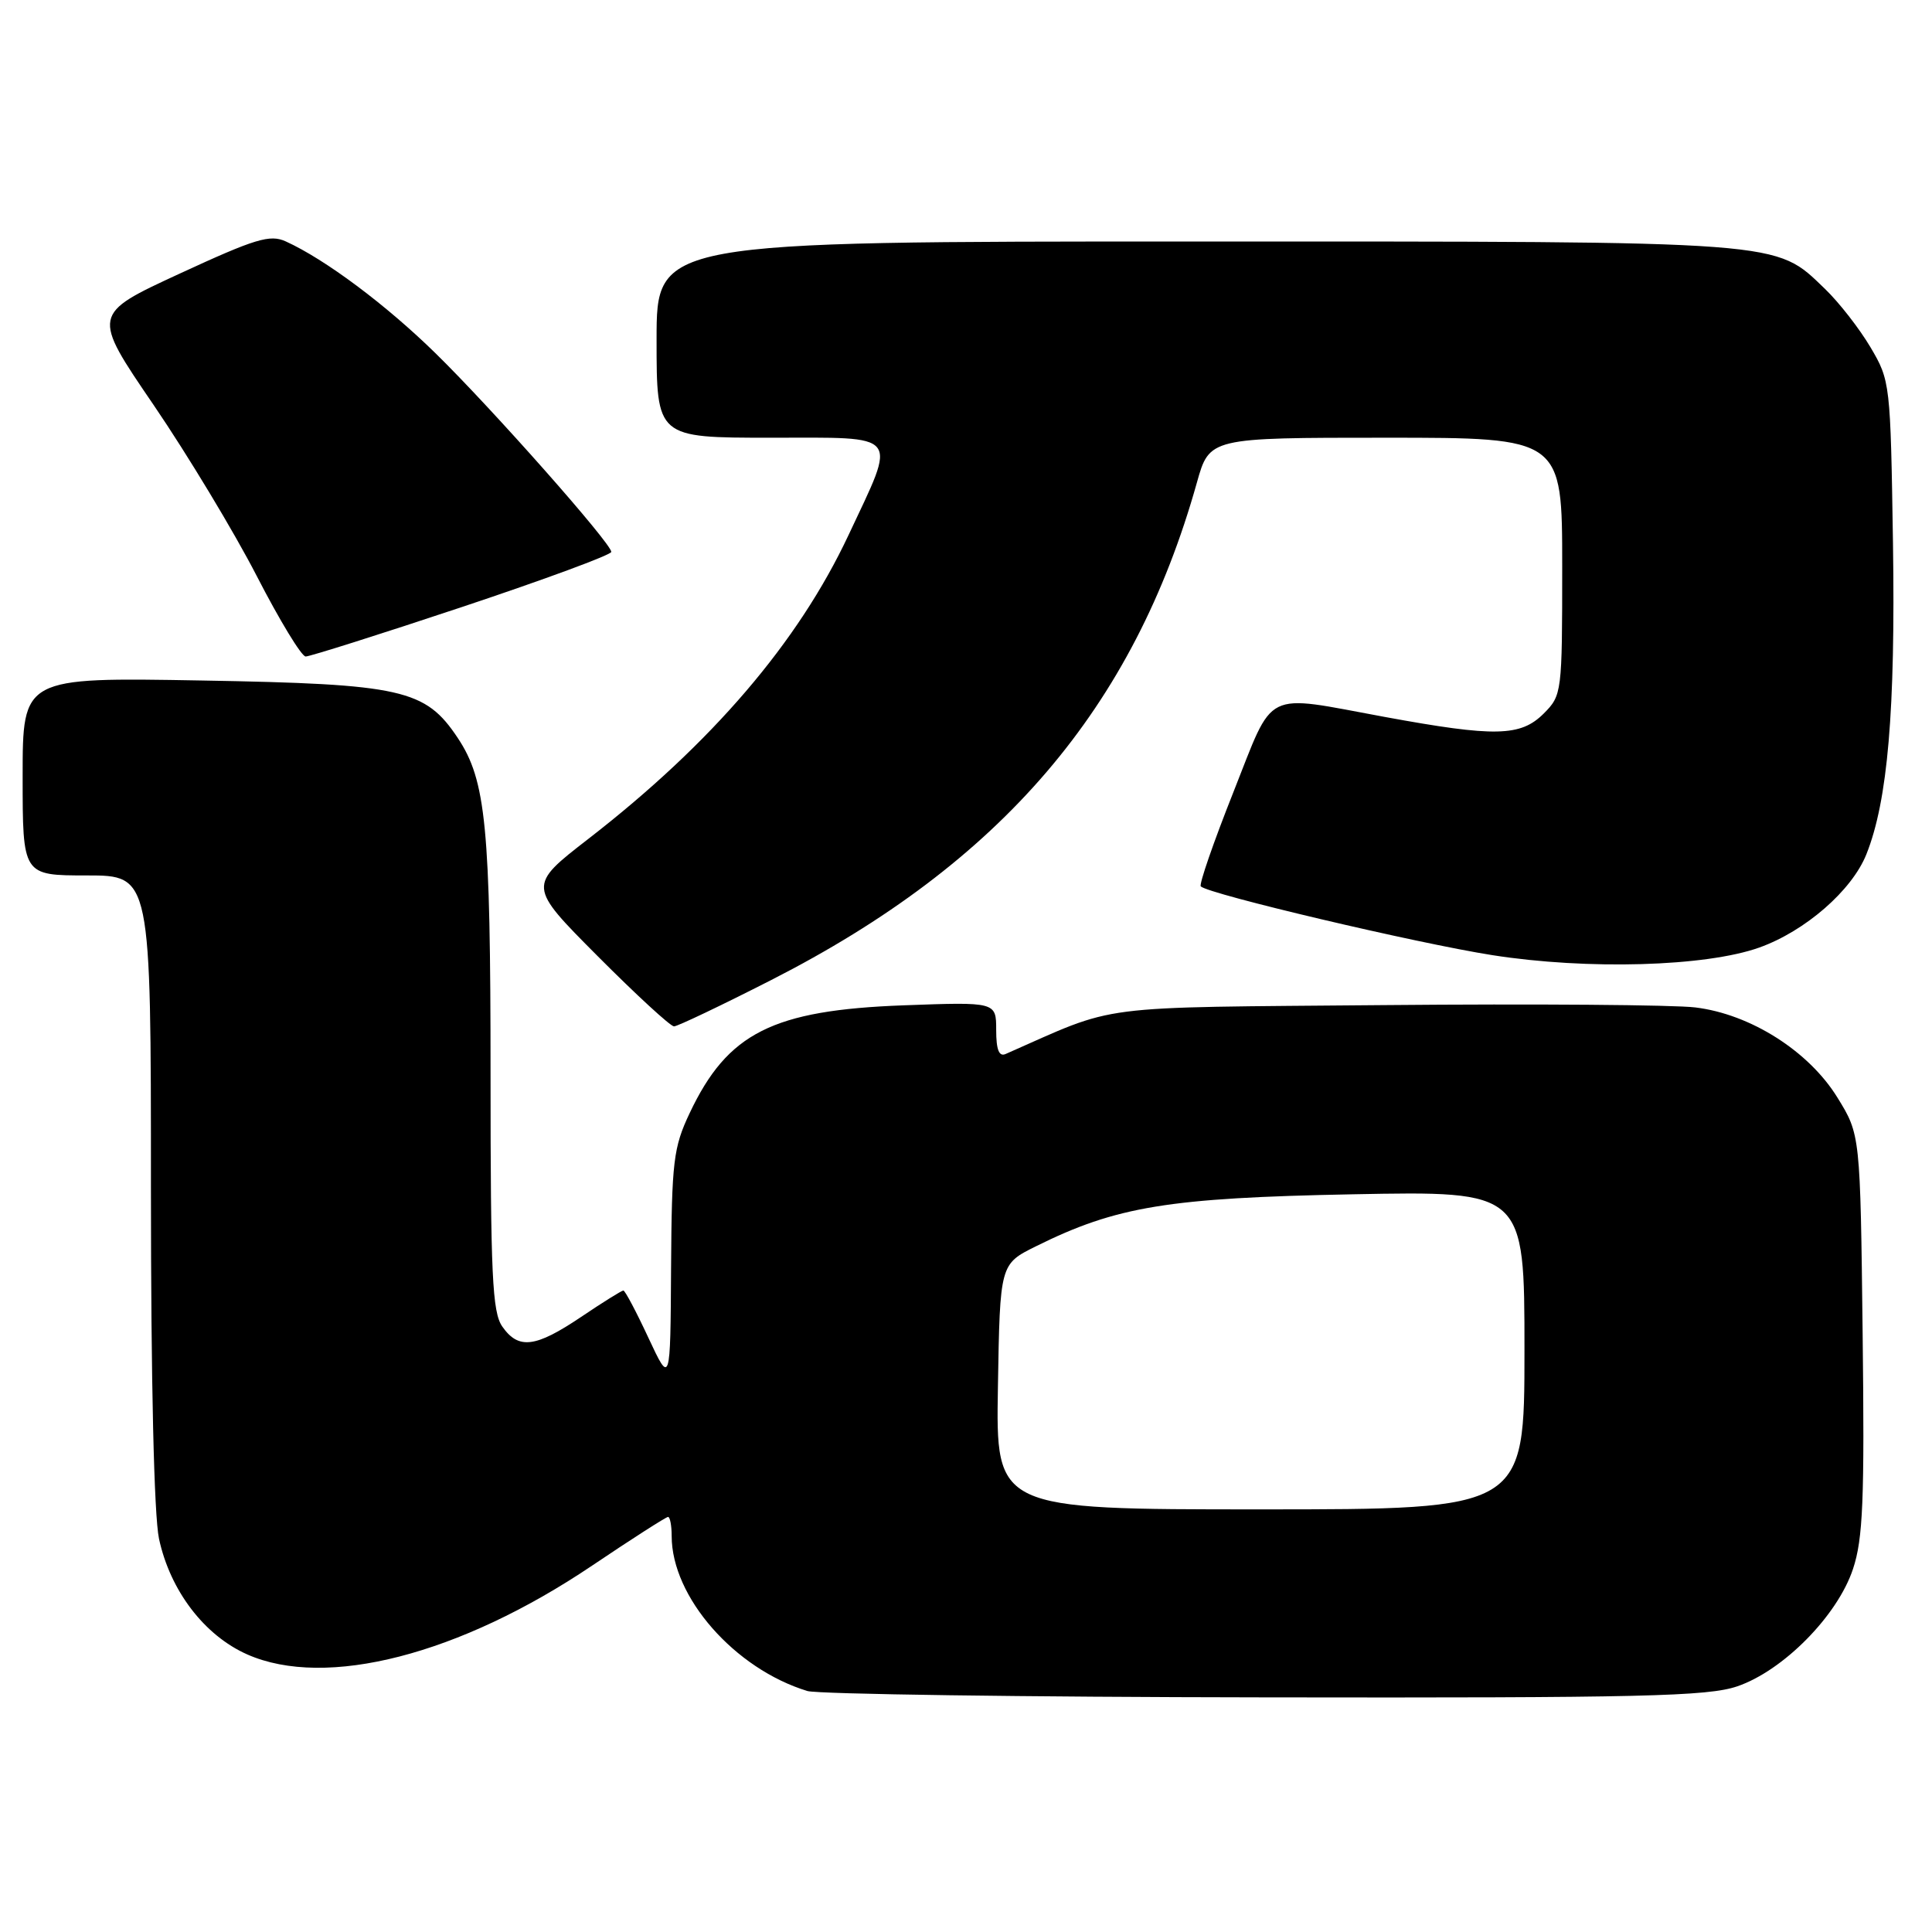 <?xml version="1.0" encoding="UTF-8" standalone="no"?>
<!DOCTYPE svg PUBLIC "-//W3C//DTD SVG 1.1//EN" "http://www.w3.org/Graphics/SVG/1.1/DTD/svg11.dtd" >
<svg xmlns="http://www.w3.org/2000/svg" xmlns:xlink="http://www.w3.org/1999/xlink" version="1.1" viewBox="0 0 256 256">
 <g >
 <path fill="currentColor"
d=" M 230.19 223.45 C 236.29 221.37 243.48 214.09 245.53 207.90 C 246.86 203.91 247.07 198.77 246.81 176.73 C 246.50 150.34 246.50 150.34 243.46 145.42 C 239.67 139.28 231.95 134.38 224.64 133.49 C 221.81 133.14 203.30 133.00 183.50 133.18 C 144.20 133.53 148.41 132.99 133.25 139.66 C 132.38 140.05 132.00 139.10 132.00 136.49 C 132.00 132.76 132.00 132.76 119.75 133.21 C 102.38 133.85 96.41 136.86 91.38 147.50 C 89.23 152.05 89.01 153.89 88.92 168.00 C 88.83 183.50 88.83 183.50 85.91 177.25 C 84.31 173.81 82.82 171.00 82.60 171.00 C 82.38 171.00 79.86 172.57 77.00 174.50 C 70.95 178.57 68.71 178.85 66.56 175.78 C 65.23 173.88 65.00 168.97 65.00 142.33 C 65.00 109.54 64.40 103.41 60.66 97.79 C 56.36 91.33 53.31 90.64 26.75 90.17 C 3.00 89.75 3.00 89.75 3.00 102.88 C 3.00 116.00 3.00 116.00 11.50 116.00 C 20.00 116.00 20.00 116.00 20.00 157.45 C 20.00 183.17 20.41 200.80 21.07 203.90 C 22.55 210.77 27.07 216.70 32.76 219.22 C 43.19 223.83 60.91 219.27 78.46 207.45 C 83.73 203.90 88.26 201.00 88.52 201.00 C 88.78 201.00 89.00 202.14 89.00 203.53 C 89.00 211.62 97.34 221.13 106.99 224.07 C 108.37 224.48 135.63 224.87 167.57 224.91 C 217.51 224.99 226.28 224.78 230.19 223.45 Z  M 102.21 129.85 C 132.68 114.32 150.21 93.83 158.59 63.96 C 160.26 58.00 160.26 58.00 183.63 58.00 C 207.00 58.00 207.00 58.00 207.00 75.05 C 207.00 91.81 206.96 92.13 204.55 94.55 C 201.48 97.61 198.11 97.68 183.50 95.00 C 167.19 92.00 168.92 91.14 163.42 104.99 C 160.80 111.59 158.86 117.19 159.11 117.45 C 160.15 118.48 187.74 124.99 197.73 126.56 C 210.35 128.54 226.03 128.09 233.13 125.55 C 239.21 123.37 245.38 118.00 247.30 113.21 C 250.14 106.12 251.16 94.14 250.83 72.00 C 250.50 50.78 250.47 50.44 247.84 46.00 C 246.37 43.52 243.67 40.06 241.83 38.29 C 235.12 31.85 237.16 32.00 158.37 32.00 C 87.00 32.00 87.00 32.00 87.00 45.00 C 87.00 58.00 87.00 58.00 102.11 58.00 C 119.55 58.00 118.88 57.16 112.43 70.91 C 105.75 85.13 94.33 98.47 77.98 111.14 C 69.92 117.38 69.92 117.38 79.19 126.69 C 84.29 131.81 88.84 136.00 89.31 136.00 C 89.77 136.00 95.58 133.23 102.21 129.85 Z  M 61.25 80.42 C 72.11 76.80 81.00 73.52 81.00 73.13 C 81.00 72.00 65.19 54.13 57.71 46.81 C 51.18 40.41 43.09 34.36 37.87 31.99 C 35.77 31.03 33.84 31.62 23.80 36.26 C 12.15 41.64 12.15 41.64 20.36 53.67 C 24.87 60.29 31.02 70.49 34.03 76.34 C 37.04 82.19 39.95 86.98 40.50 86.99 C 41.05 86.99 50.39 84.04 61.25 80.42 Z  M 132.23 183.75 C 132.50 167.50 132.50 167.50 137.29 165.13 C 147.92 159.85 154.84 158.72 179.25 158.25 C 202.00 157.81 202.00 157.81 202.00 178.91 C 202.00 200.00 202.00 200.00 166.98 200.00 C 131.95 200.00 131.95 200.00 132.23 183.75 Z "/>
</g>
</svg>